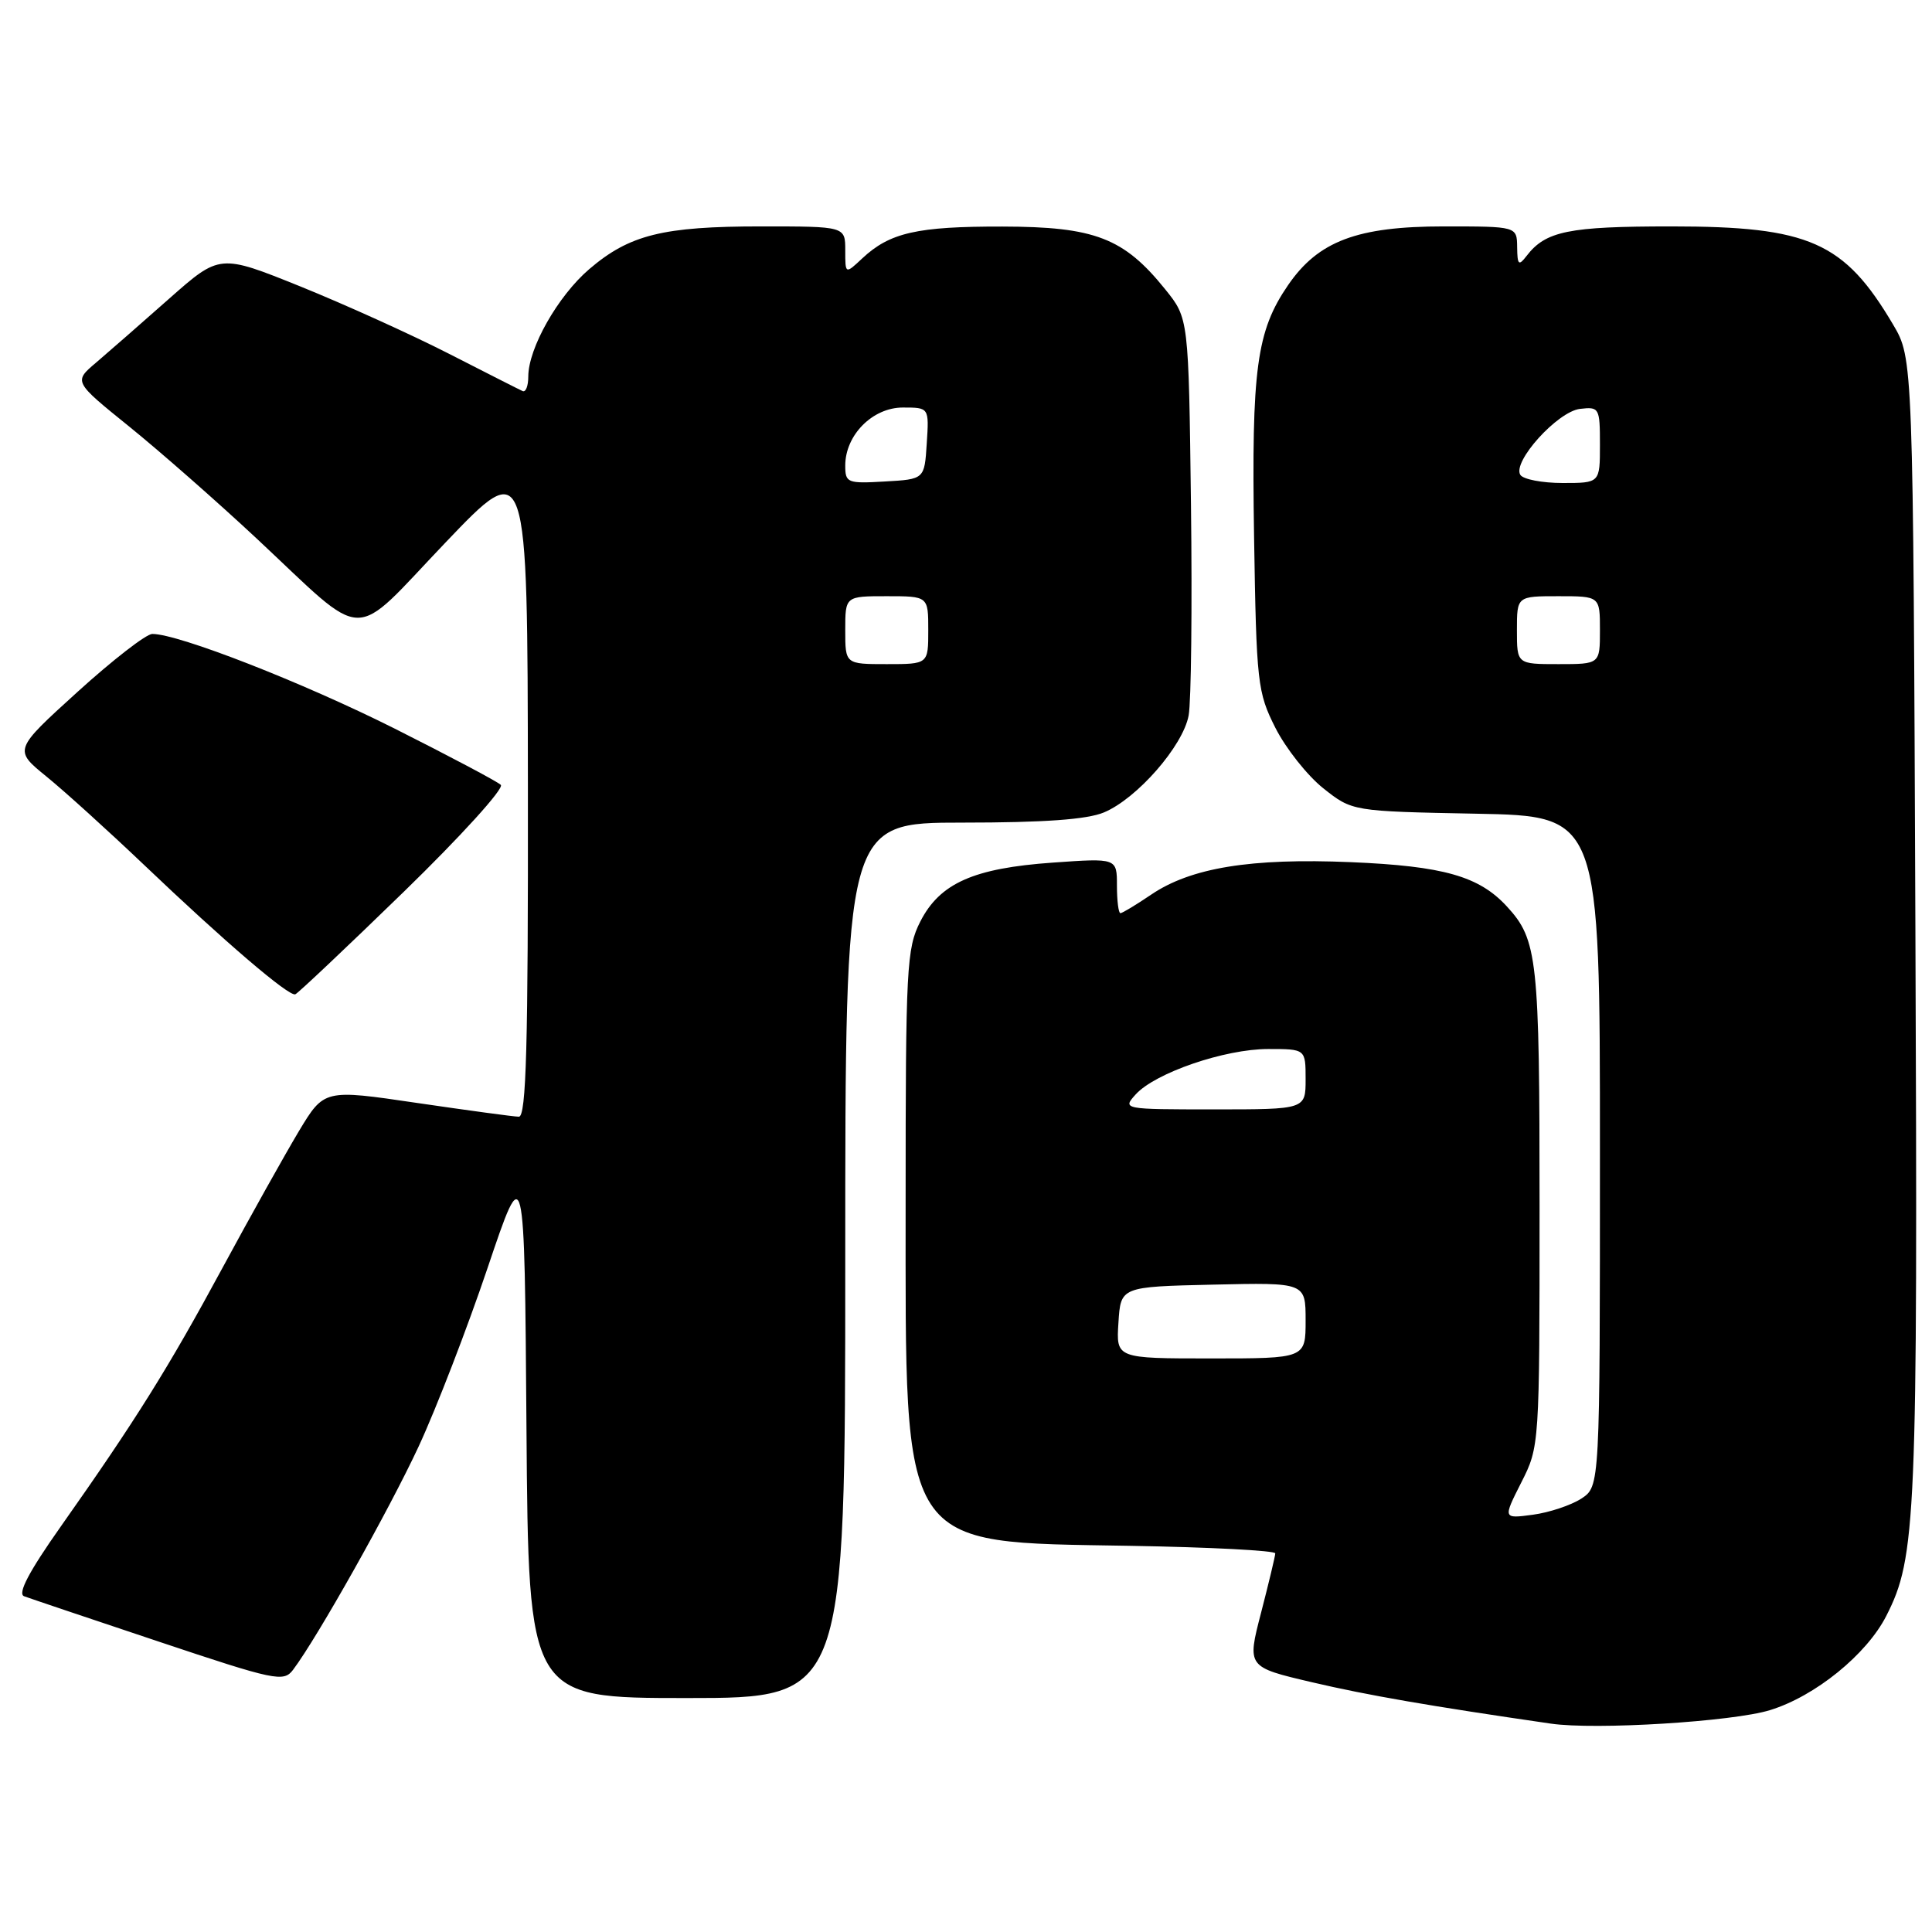 <?xml version="1.0" encoding="UTF-8" standalone="no"?>
<!DOCTYPE svg PUBLIC "-//W3C//DTD SVG 1.1//EN" "http://www.w3.org/Graphics/SVG/1.1/DTD/svg11.dtd" >
<svg xmlns="http://www.w3.org/2000/svg" xmlns:xlink="http://www.w3.org/1999/xlink" version="1.1" viewBox="0 0 256 256">
 <g >
 <path fill="currentColor"
d=" M 234.54 226.60 C 240.52 224.76 247.33 219.24 249.94 214.12 C 253.91 206.34 254.12 201.46 253.80 123.00 C 253.50 47.50 253.50 47.50 250.84 43.00 C 244.37 32.05 239.73 30.00 221.47 30.00 C 207.83 30.00 204.81 30.62 202.28 33.91 C 201.23 35.28 201.06 35.12 201.03 32.75 C 201.00 30.00 201.00 30.00 191.32 30.00 C 179.84 30.00 174.68 31.94 170.67 37.79 C 166.50 43.87 165.82 48.87 166.17 71.08 C 166.48 90.54 166.62 91.73 169.00 96.45 C 170.38 99.17 173.23 102.77 175.34 104.45 C 179.18 107.50 179.18 107.50 195.59 107.82 C 212.00 108.13 212.00 108.13 212.00 152.54 C 212.00 196.95 212.00 196.95 209.54 198.57 C 208.18 199.45 205.29 200.42 203.11 200.71 C 199.15 201.24 199.15 201.24 201.57 196.45 C 203.99 191.68 204.00 191.54 204.00 159.90 C 204.00 126.97 203.74 124.54 199.68 120.12 C 195.99 116.10 191.28 114.76 179.00 114.24 C 165.74 113.68 157.79 114.97 152.51 118.56 C 150.53 119.90 148.71 121.00 148.46 121.00 C 148.21 121.00 148.00 119.36 148.00 117.35 C 148.00 113.70 148.00 113.70 139.50 114.30 C 129.00 115.04 124.54 117.03 121.95 122.10 C 120.13 125.66 120.00 128.18 120.00 159.14 C 120.00 205.86 118.98 204.30 149.75 204.83 C 160.34 205.01 168.99 205.46 168.98 205.83 C 168.97 206.20 168.12 209.74 167.10 213.69 C 165.23 220.89 165.23 220.89 173.86 222.91 C 181.19 224.63 189.52 226.07 205.50 228.39 C 211.40 229.25 229.59 228.13 234.54 226.60 Z  M 112.00 167.00 C 112.00 109.00 112.00 109.00 127.53 109.00 C 138.30 109.00 144.05 108.59 146.28 107.65 C 150.66 105.82 156.75 98.85 157.50 94.81 C 157.84 92.99 157.98 80.40 157.81 66.84 C 157.50 42.18 157.50 42.18 154.40 38.34 C 148.91 31.52 145.06 30.04 132.82 30.02 C 121.52 30.00 117.90 30.82 114.25 34.24 C 112.00 36.35 112.00 36.35 112.00 33.17 C 112.00 30.00 112.00 30.00 100.87 30.00 C 87.84 30.00 83.41 31.10 78.08 35.66 C 73.93 39.21 70.00 46.14 70.00 49.90 C 70.00 51.15 69.66 52.01 69.25 51.82 C 68.84 51.64 64.45 49.41 59.50 46.88 C 54.55 44.35 45.69 40.34 39.81 37.96 C 29.12 33.65 29.12 33.65 22.42 39.57 C 18.74 42.83 14.38 46.64 12.74 48.04 C 9.75 50.57 9.75 50.57 17.12 56.52 C 21.18 59.80 28.77 66.47 34.00 71.35 C 48.92 85.29 46.29 85.23 59.01 71.91 C 69.90 60.50 69.90 60.50 69.95 104.25 C 69.99 138.62 69.73 147.99 68.75 147.97 C 68.06 147.96 61.98 147.13 55.22 146.14 C 42.95 144.33 42.95 144.33 39.59 149.91 C 37.75 152.99 33.20 161.12 29.48 168.00 C 22.30 181.29 17.98 188.19 8.06 202.26 C 3.84 208.24 2.30 211.17 3.19 211.51 C 3.91 211.78 11.93 214.48 21.00 217.51 C 36.48 222.69 37.58 222.92 38.83 221.26 C 42.05 216.99 51.57 200.06 55.47 191.67 C 57.81 186.63 61.92 175.97 64.61 168.00 C 69.50 153.50 69.50 153.50 69.76 189.25 C 70.03 225.00 70.03 225.00 91.01 225.00 C 112.00 225.00 112.00 225.00 112.00 167.00 Z  M 53.51 118.16 C 61.05 110.83 66.84 104.45 66.36 104.00 C 65.89 103.55 59.54 100.19 52.27 96.53 C 40.09 90.42 23.66 84.00 20.18 84.00 C 19.38 84.00 14.92 87.46 10.27 91.68 C 1.81 99.36 1.81 99.36 6.15 102.89 C 8.54 104.83 14.32 110.07 19.00 114.52 C 29.78 124.80 38.29 132.08 39.13 131.75 C 39.49 131.61 45.96 125.50 53.51 118.16 Z  M 148.20 175.25 C 148.50 170.50 148.50 170.50 160.75 170.22 C 173.00 169.94 173.00 169.94 173.00 174.97 C 173.00 180.00 173.00 180.00 160.45 180.00 C 147.89 180.00 147.89 180.00 148.20 175.25 Z  M 150.48 145.02 C 153.07 142.16 162.28 139.00 168.04 139.00 C 173.00 139.00 173.00 139.00 173.00 143.00 C 173.00 147.00 173.00 147.00 160.85 147.00 C 148.80 147.00 148.71 146.98 150.48 145.02 Z  M 201.00 83.50 C 201.00 79.00 201.00 79.00 206.50 79.00 C 212.00 79.00 212.00 79.00 212.00 83.50 C 212.00 88.00 212.00 88.00 206.50 88.00 C 201.00 88.00 201.00 88.00 201.00 83.50 Z  M 201.45 62.92 C 200.37 61.18 206.38 54.54 209.35 54.18 C 211.91 53.88 212.00 54.04 212.00 58.93 C 212.00 64.00 212.00 64.00 207.06 64.00 C 204.34 64.00 201.82 63.51 201.45 62.92 Z  M 112.00 83.50 C 112.00 79.00 112.00 79.00 117.50 79.00 C 123.00 79.00 123.00 79.00 123.00 83.50 C 123.00 88.00 123.00 88.00 117.50 88.00 C 112.00 88.00 112.00 88.00 112.00 83.50 Z  M 112.00 61.69 C 112.00 57.65 115.62 54.00 119.63 54.00 C 123.11 54.00 123.11 54.00 122.80 58.75 C 122.50 63.50 122.50 63.50 117.25 63.80 C 112.28 64.09 112.00 63.98 112.00 61.69 Z "/>
</g>
</svg>